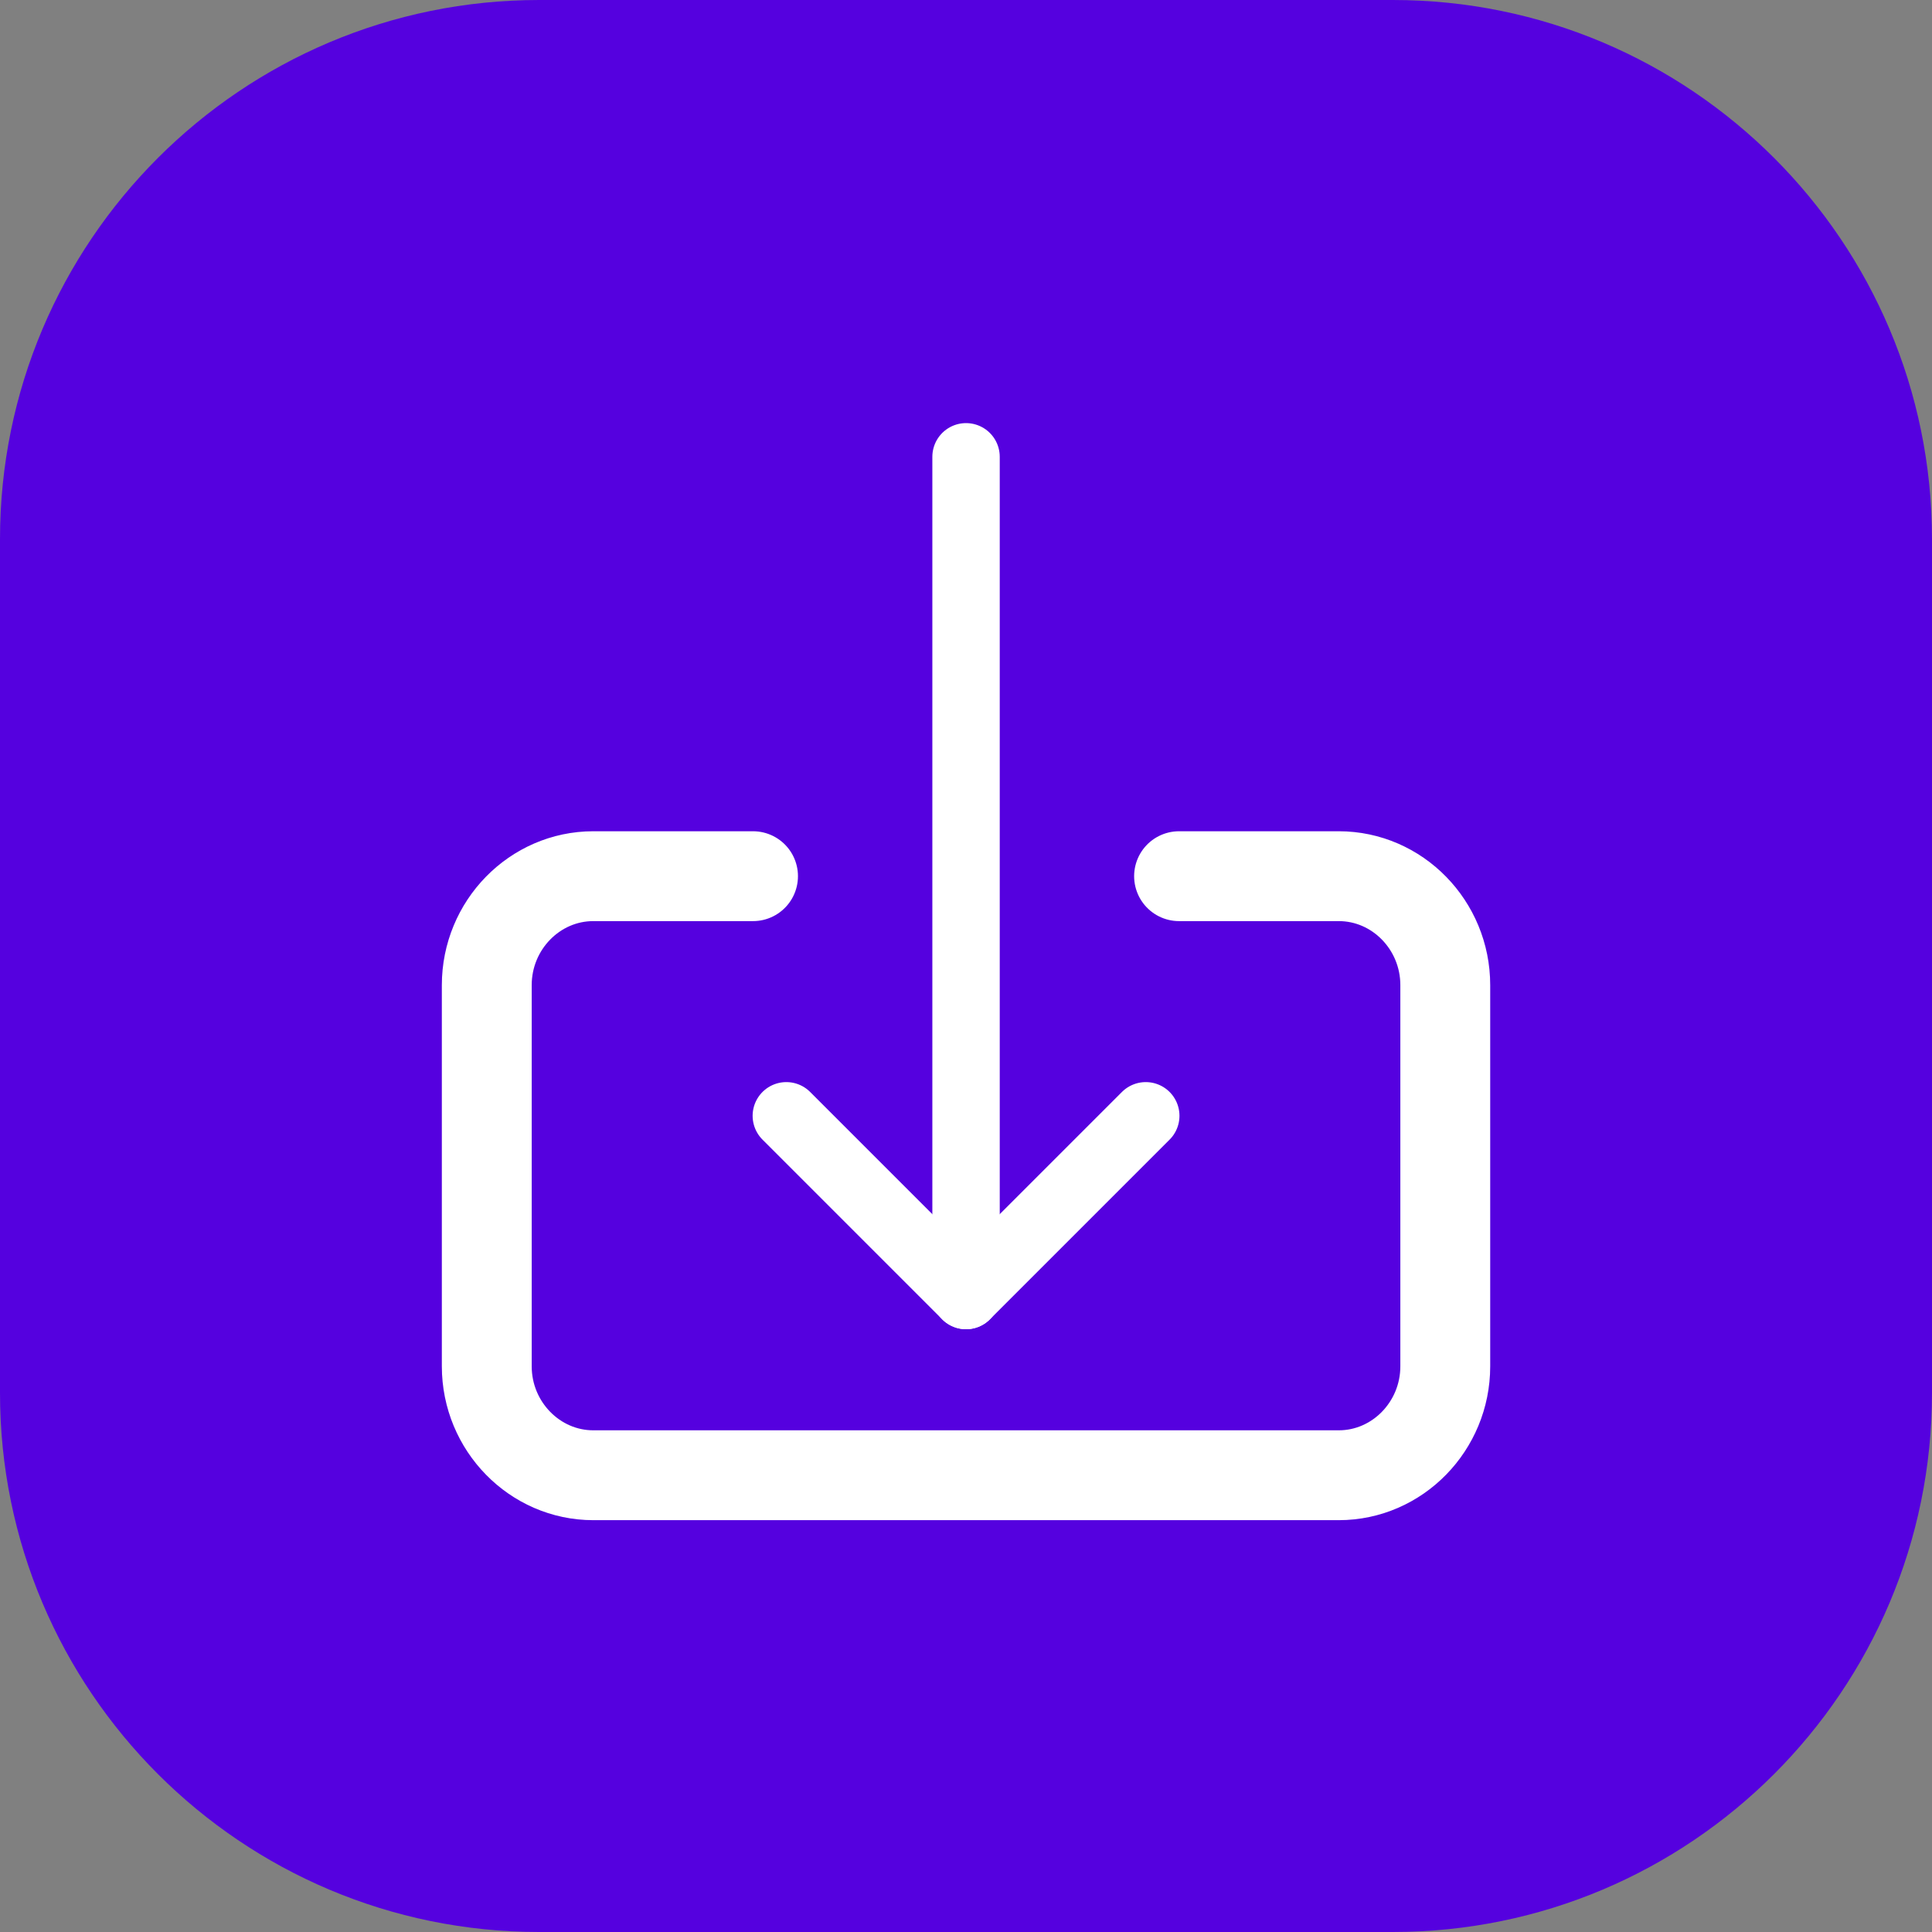 <?xml version="1.0" encoding="utf-8"?>
<svg width="43" height="43" viewBox="0 0 43 43" fill="none" xmlns="http://www.w3.org/2000/svg">
  <rect x="0" y="0" width="43" height="43" fill="#808080" stroke="none"/>
  <path d="M0 12C0 5.373 5.373 0 12 0H31C37.627 0 43 5.373 43 12V31C43 37.627 37.627 43 31 43H12C5.373 43 0 37.627 0 31V12Z" style="fill: rgb(85, 1, 223);"/>
  <path d="M 21.501 10.167 L 21.501 28.834" stroke="white" stroke-width="1.5" stroke-linecap="round" stroke-linejoin="round"/>
  <path d="M 17.501 24.834 L 21.501 28.834 L 25.501 24.834" stroke="white" stroke-width="1.5" stroke-linecap="round" stroke-linejoin="round"/>
  <path d="M 16.76 19.501 L 13.205 19.501 C 11.901 19.501 10.834 20.591 10.834 21.925 L 10.834 30.41 C 10.834 31.743 11.901 32.834 13.205 32.834 L 29.797 32.834 C 31.101 32.834 32.167 31.743 32.167 30.41 L 32.167 21.925 C 32.167 20.591 31.101 19.501 29.797 19.501 L 26.242 19.501" stroke="white" stroke-width="2" stroke-linecap="round" stroke-linejoin="round"/>
</svg>